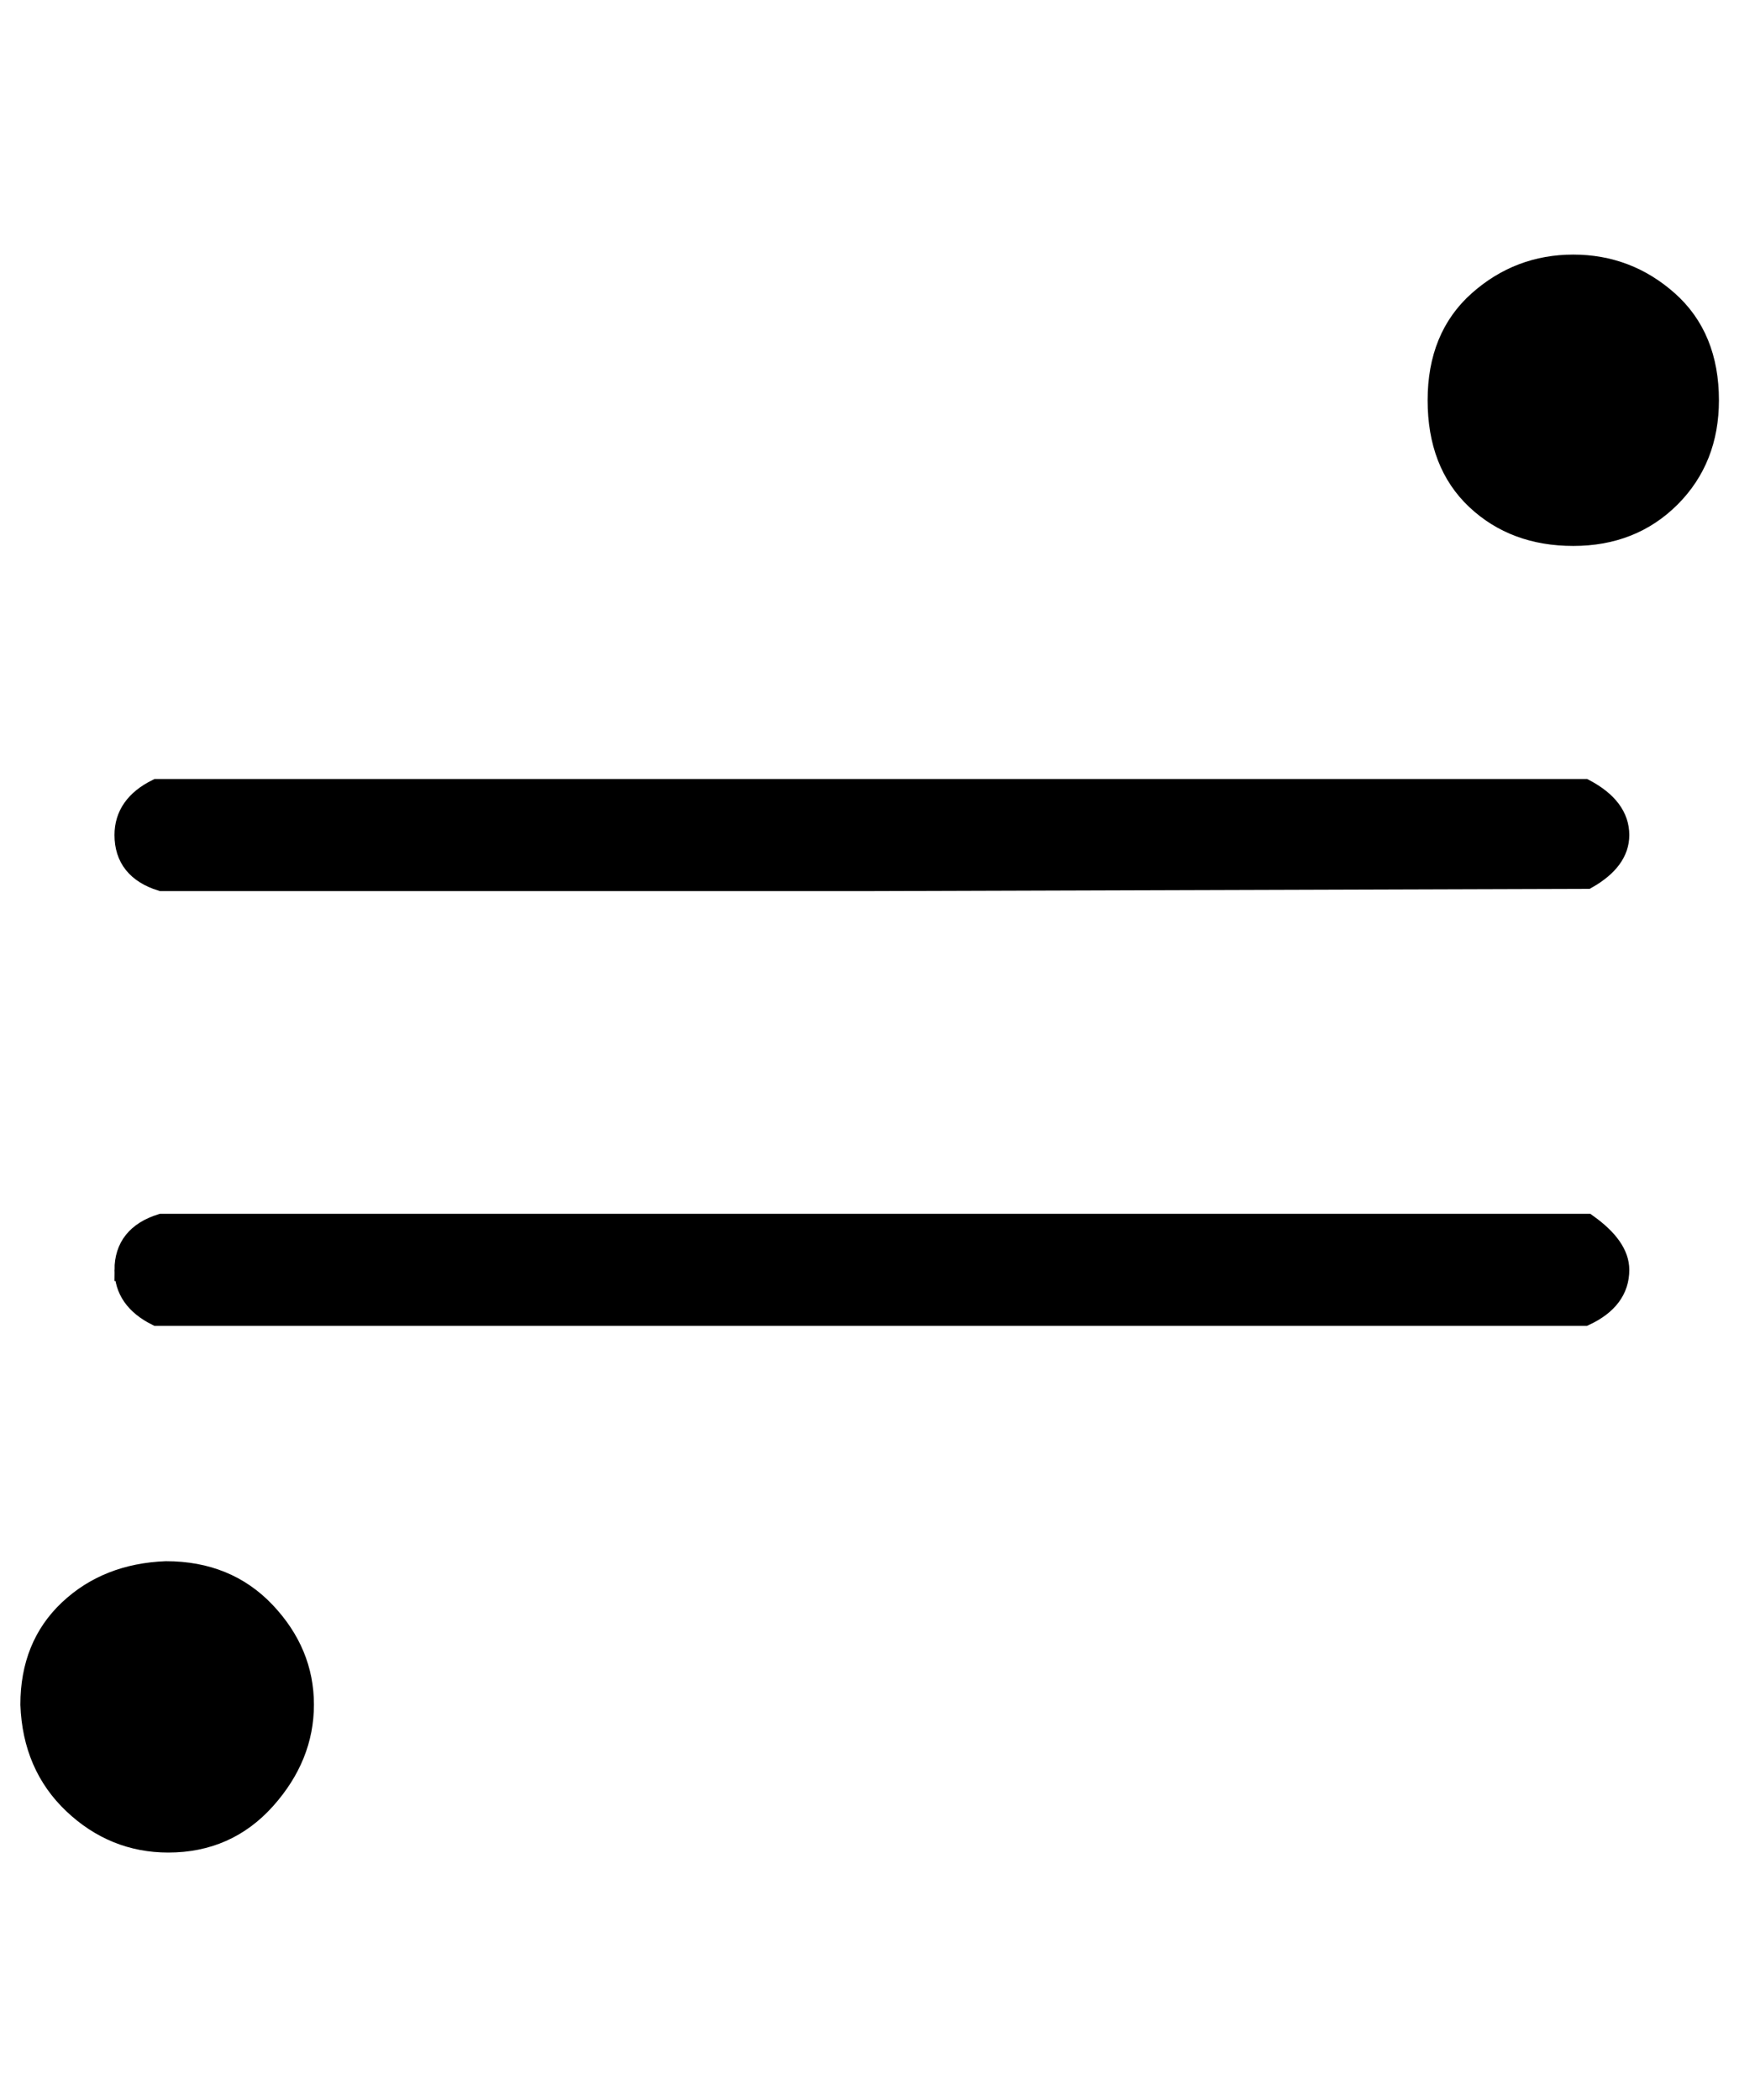 <?xml version="1.0" standalone="no"?>
<svg xmlns:xlink="http://www.w3.org/1999/xlink" style="vertical-align:-.505ex" width="1.819ex" height="2.176ex" viewBox="0 -719.6 783 936.9" xmlns="http://www.w3.org/2000/svg">
    <title id="MathJax-SVG-1-Title">
        Equation
    </title>
    <desc id="MathJax-SVG-1-Desc">
        image-of-or-approximately-equals
    </desc>
    <defs>
        <path stroke-width="10" id="E1-MJAMS-2253" d="M642 541q0 28 18 44t42 16 42-16 18-44q0-26-17-43t-43-17q-26 0-43 16t-17 44zM56 347q0 13 14 20h637q15-8 15-20 0-11-14-19l-318-1H72q-16 5-16 20zm0-194q0 15 16 20h636q14-10 14-20 0-13-15-20H70q-14 7-14 20zM14-41q0 26 17 42t43 17q27 0 44-18t17-41q0-23-17-42t-43-19q-24 0-42 17T14-41z"/>
    </defs>
    <g stroke="currentColor" fill="currentColor" stroke-width="0" transform="matrix(1 0 0 -1 0 0)">
        <use xlink:href="#E1-MJAMS-2253"/>
    </g>
</svg>
